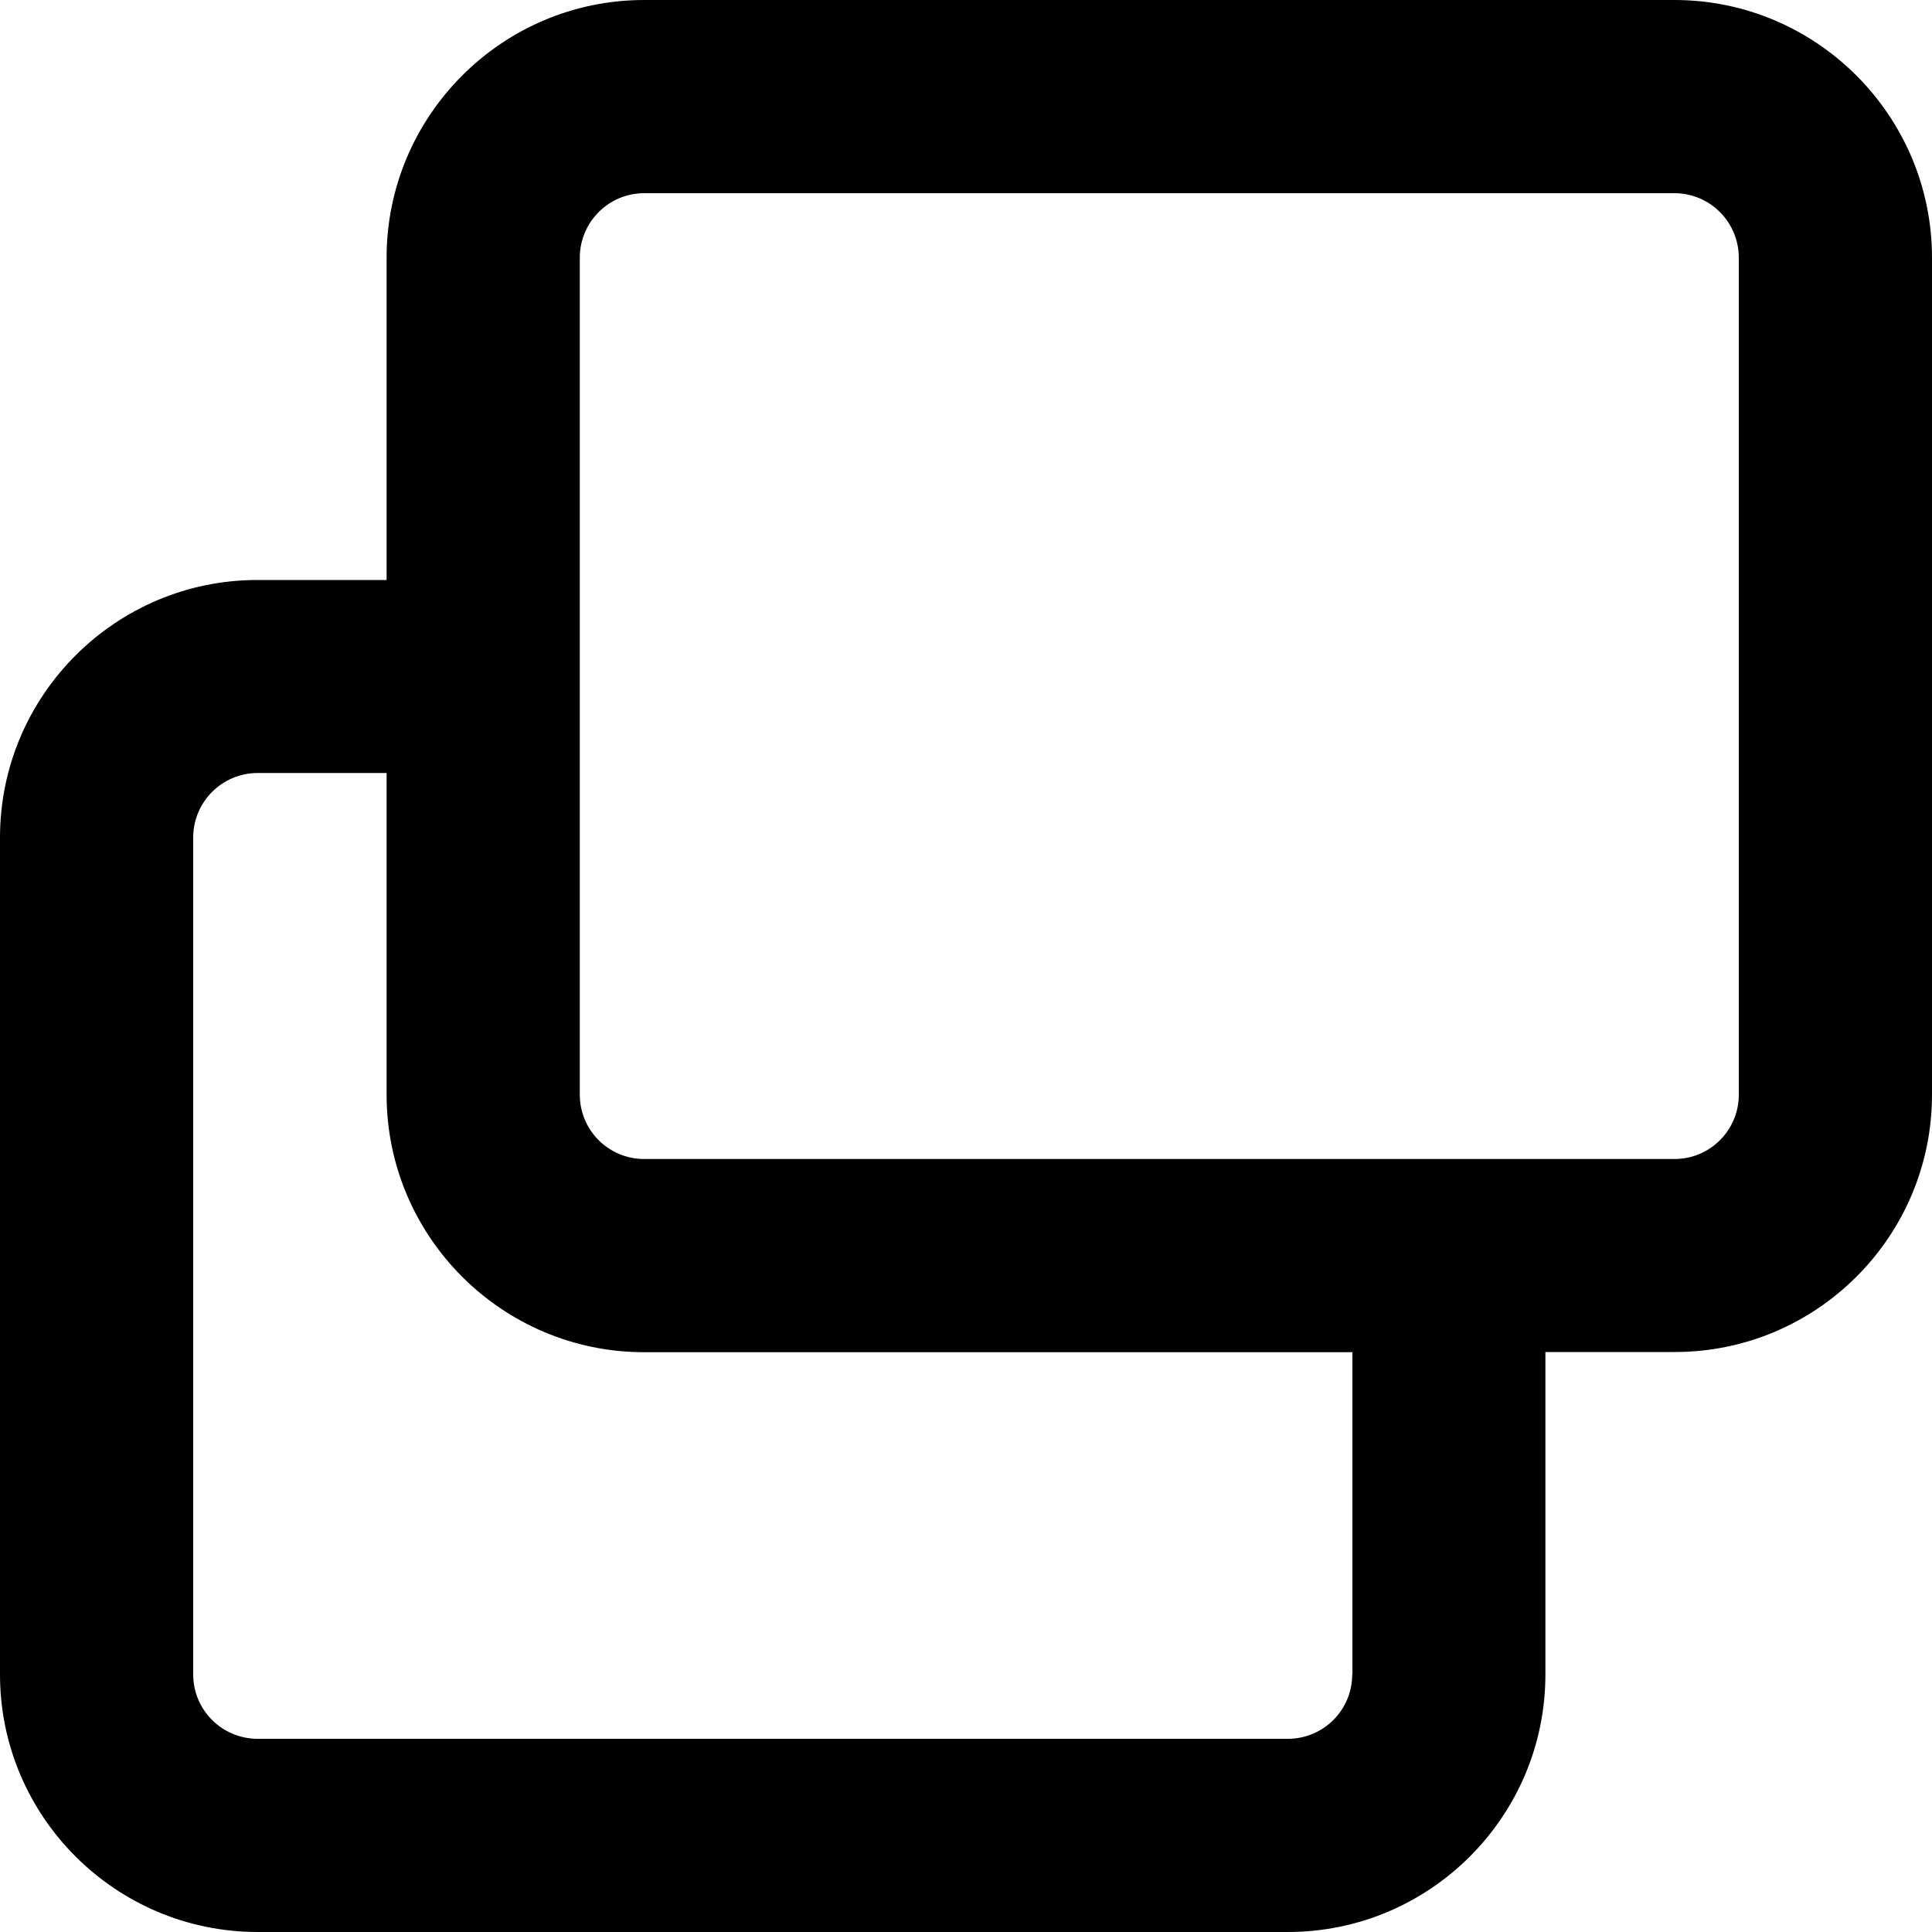 <svg width="10" height="10" viewBox="0 0 10 10" xmlns="http://www.w3.org/2000/svg"><title>activities/share-screen_10</title><path d="M9 5.666c0 .184-.149.333-.333.333l-5.333 0c-.184 0-.333-.149-.333-.333l0-4.332c0-.184.149-.334.333-.334l5.333 0c.184 0 .333.15.333.334l0 4.332zM6.999 8.667c0 .184-.149.333-.333.333l-5.332 0c-.185 0-.334-.149-.334-.333l0-4.332c0-.184.149-.334.334-.334l.667 0 0 1.665c0 .735.598 1.333 1.333 1.333l3.666 0 0 1.669zM8.667 0L3.334 0c-.735 0-1.333.599-1.333 1.334l0 1.668-.667 0C.598 3.001 0 3.6 0 4.335l0 4.332C0 9.402.598 10 1.334 10l5.332 0c.735 0 1.333-.598 1.333-1.333l0-1.669.668 0C9.402 6.999 10 6.401 10 5.666l0-4.332C10 .599 9.402 0 8.667 0z" fill="#000" fill-rule="evenodd"/></svg>